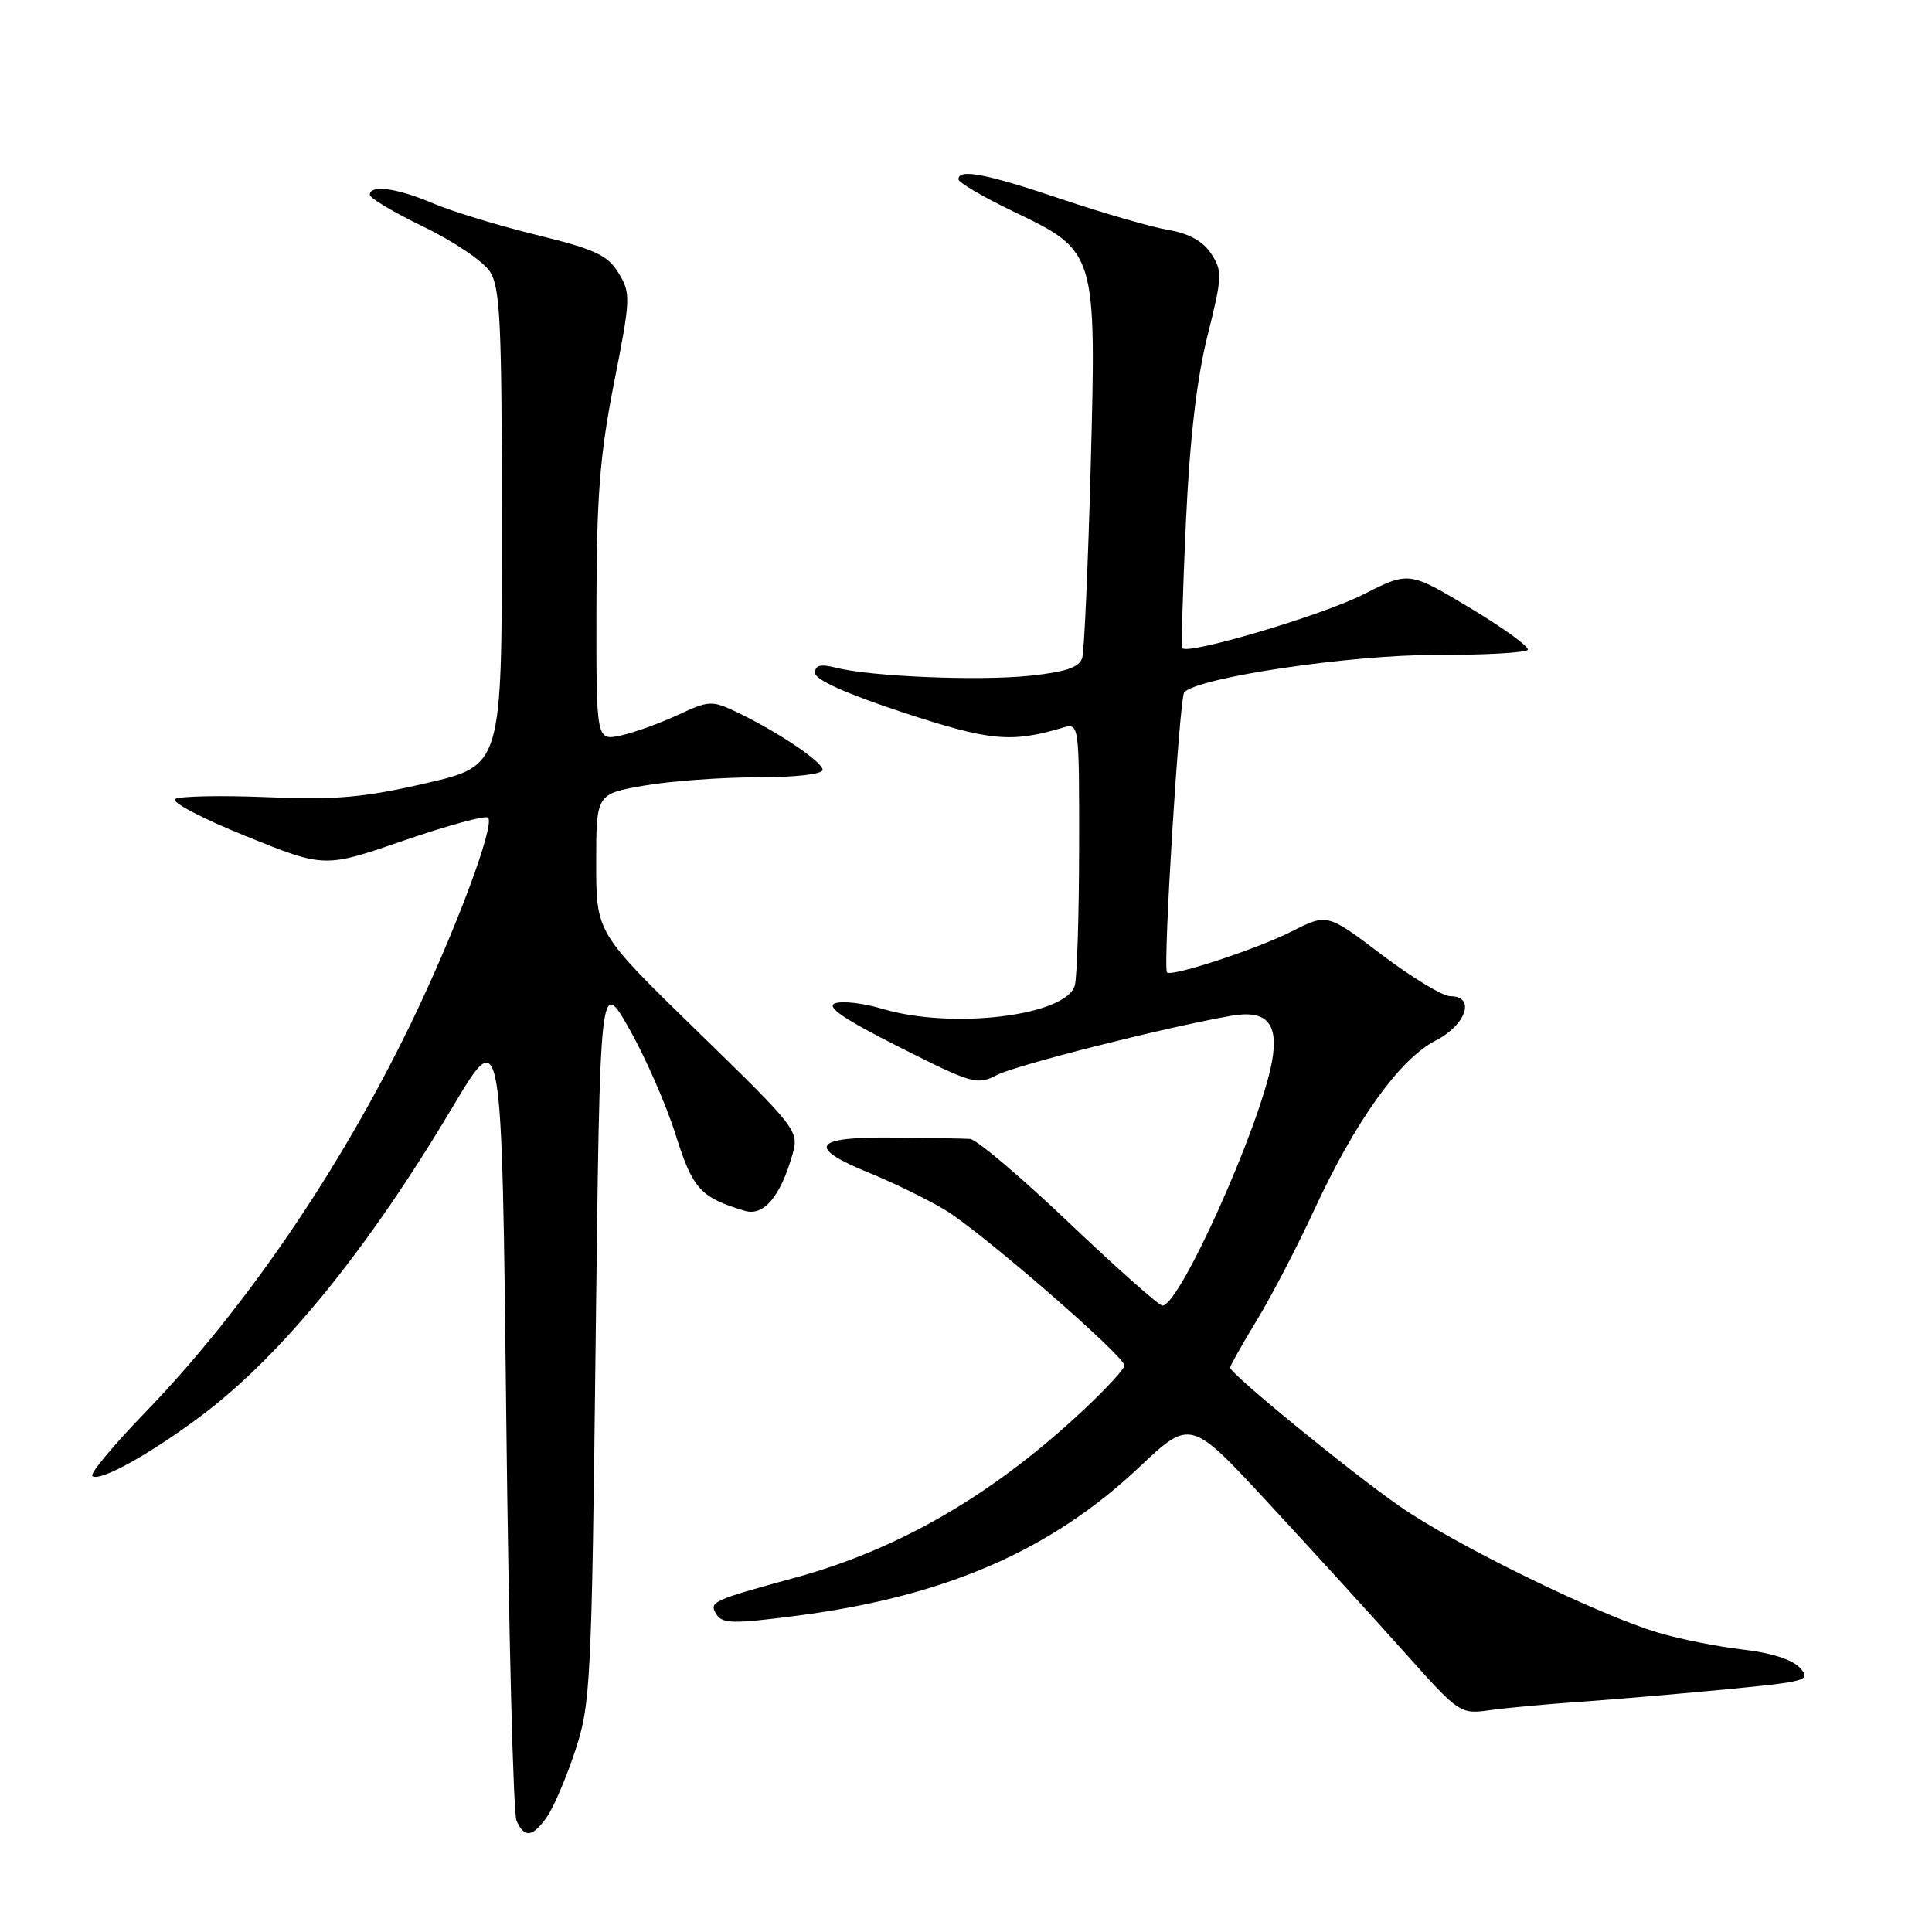 <?xml version="1.0" encoding="UTF-8" standalone="no"?>
<!DOCTYPE svg PUBLIC "-//W3C//DTD SVG 1.1//EN" "http://www.w3.org/Graphics/SVG/1.1/DTD/svg11.dtd" >
<svg xmlns="http://www.w3.org/2000/svg" xmlns:xlink="http://www.w3.org/1999/xlink" version="1.1" viewBox="0 0 256 256">
 <g >
 <path fill="currentColor"
d=" M 72.47 240.75 C 73.35 239.51 75.03 235.57 76.21 232.00 C 78.26 225.82 78.40 223.14 78.93 177.50 C 79.50 129.50 79.50 129.50 83.39 136.34 C 85.52 140.10 88.28 146.40 89.52 150.34 C 91.79 157.56 92.80 158.67 98.69 160.44 C 101.18 161.19 103.41 158.56 104.99 153.03 C 105.90 149.85 105.73 149.63 92.46 136.70 C 79.00 123.60 79.00 123.60 79.00 114.40 C 79.00 105.21 79.00 105.21 85.33 104.10 C 88.81 103.50 95.56 103.00 100.33 103.00 C 105.37 103.00 109.00 102.59 109.00 102.01 C 109.00 100.95 103.03 96.94 97.56 94.33 C 94.35 92.80 93.91 92.82 89.83 94.73 C 87.45 95.84 84.04 97.07 82.25 97.46 C 79.00 98.16 79.00 98.16 79.03 80.33 C 79.05 65.82 79.48 60.31 81.36 50.75 C 83.57 39.55 83.60 38.86 81.97 36.19 C 80.52 33.80 78.87 33.04 71.05 31.12 C 65.99 29.88 59.82 27.99 57.34 26.93 C 52.64 24.92 49.00 24.43 49.00 25.81 C 49.00 26.25 52.21 28.16 56.14 30.06 C 60.06 31.95 64.00 34.60 64.89 35.95 C 66.29 38.08 66.50 42.60 66.50 69.93 C 66.50 101.45 66.50 101.45 56.50 103.77 C 48.23 105.68 44.58 106.01 35.41 105.63 C 29.32 105.38 23.83 105.49 23.21 105.87 C 22.60 106.25 26.80 108.46 32.55 110.78 C 42.99 115.01 42.99 115.01 53.53 111.37 C 59.33 109.37 64.34 108.01 64.67 108.34 C 65.63 109.30 60.32 123.46 54.50 135.50 C 45.09 154.97 32.37 173.59 19.15 187.25 C 15.03 191.51 11.92 195.25 12.23 195.57 C 13.11 196.44 19.86 192.71 26.73 187.55 C 37.40 179.52 48.72 165.60 60.10 146.48 C 66.50 135.74 66.50 135.74 67.08 187.62 C 67.40 216.15 68.01 240.29 68.44 241.25 C 69.48 243.59 70.57 243.45 72.47 240.75 Z  M 209.50 225.49 C 213.90 225.18 222.58 224.44 228.79 223.84 C 239.46 222.81 240.00 222.65 238.50 221.00 C 237.51 219.91 234.68 219.00 230.98 218.58 C 227.72 218.21 222.67 217.21 219.77 216.35 C 211.84 214.02 192.78 204.70 185.44 199.57 C 178.68 194.85 163.00 182.02 163.00 181.22 C 163.00 180.97 164.59 178.14 166.54 174.93 C 168.49 171.73 171.91 165.15 174.14 160.32 C 179.57 148.56 185.49 140.30 190.20 137.90 C 194.29 135.81 195.57 132.00 192.17 132.00 C 191.17 132.00 187.09 129.53 183.11 126.52 C 175.87 121.03 175.87 121.03 171.14 123.43 C 166.52 125.77 155.07 129.52 154.63 128.84 C 154.08 128.00 156.28 92.42 156.92 91.73 C 158.76 89.76 178.97 86.76 190.25 86.78 C 196.71 86.80 202.20 86.49 202.44 86.10 C 202.67 85.72 199.23 83.22 194.78 80.55 C 186.69 75.70 186.69 75.70 180.60 78.79 C 175.12 81.56 157.33 86.83 156.66 85.88 C 156.51 85.67 156.73 78.16 157.14 69.19 C 157.65 58.16 158.58 50.17 160.00 44.49 C 161.96 36.68 161.99 35.92 160.49 33.62 C 159.40 31.96 157.54 30.93 154.81 30.47 C 152.57 30.09 146.21 28.25 140.67 26.39 C 130.65 23.01 127.00 22.31 127.00 23.76 C 127.00 24.18 130.26 26.09 134.25 28.01 C 145.31 33.33 145.28 33.24 144.52 62.00 C 144.17 74.93 143.67 86.25 143.40 87.18 C 143.04 88.41 141.25 89.03 136.55 89.53 C 129.82 90.25 115.37 89.66 110.75 88.47 C 108.72 87.95 108.00 88.14 108.00 89.17 C 108.00 90.07 112.16 91.93 119.64 94.40 C 131.15 98.18 133.95 98.46 140.75 96.44 C 143.00 95.77 143.00 95.77 142.99 112.13 C 142.98 121.14 142.72 129.43 142.42 130.56 C 141.33 134.60 126.12 136.45 116.87 133.66 C 114.43 132.93 111.63 132.60 110.66 132.94 C 109.40 133.39 111.79 135.02 119.12 138.72 C 128.84 143.63 129.47 143.81 132.13 142.43 C 134.68 141.12 154.35 136.14 163.11 134.60 C 167.87 133.76 169.48 135.60 168.53 140.74 C 166.91 149.40 156.31 173.00 154.03 173.00 C 153.57 173.00 147.99 168.05 141.63 162.00 C 135.27 155.95 129.38 150.96 128.53 150.91 C 127.69 150.86 123.06 150.78 118.25 150.73 C 107.72 150.62 106.81 152.01 115.16 155.40 C 118.27 156.67 122.77 158.86 125.16 160.28 C 129.81 163.04 149.00 179.67 149.00 180.95 C 149.00 181.37 146.64 183.94 143.75 186.66 C 131.78 197.93 119.28 205.23 105.50 209.01 C 94.25 212.09 93.90 212.25 94.95 213.93 C 95.72 215.16 97.25 215.18 105.67 214.08 C 125.27 211.53 139.24 205.46 150.96 194.40 C 157.75 188.00 157.75 188.00 168.15 199.25 C 173.88 205.44 181.91 214.25 186.00 218.83 C 193.39 227.11 193.46 227.16 197.47 226.60 C 199.68 226.29 205.10 225.79 209.50 225.49 Z "/>
</g>
</svg>